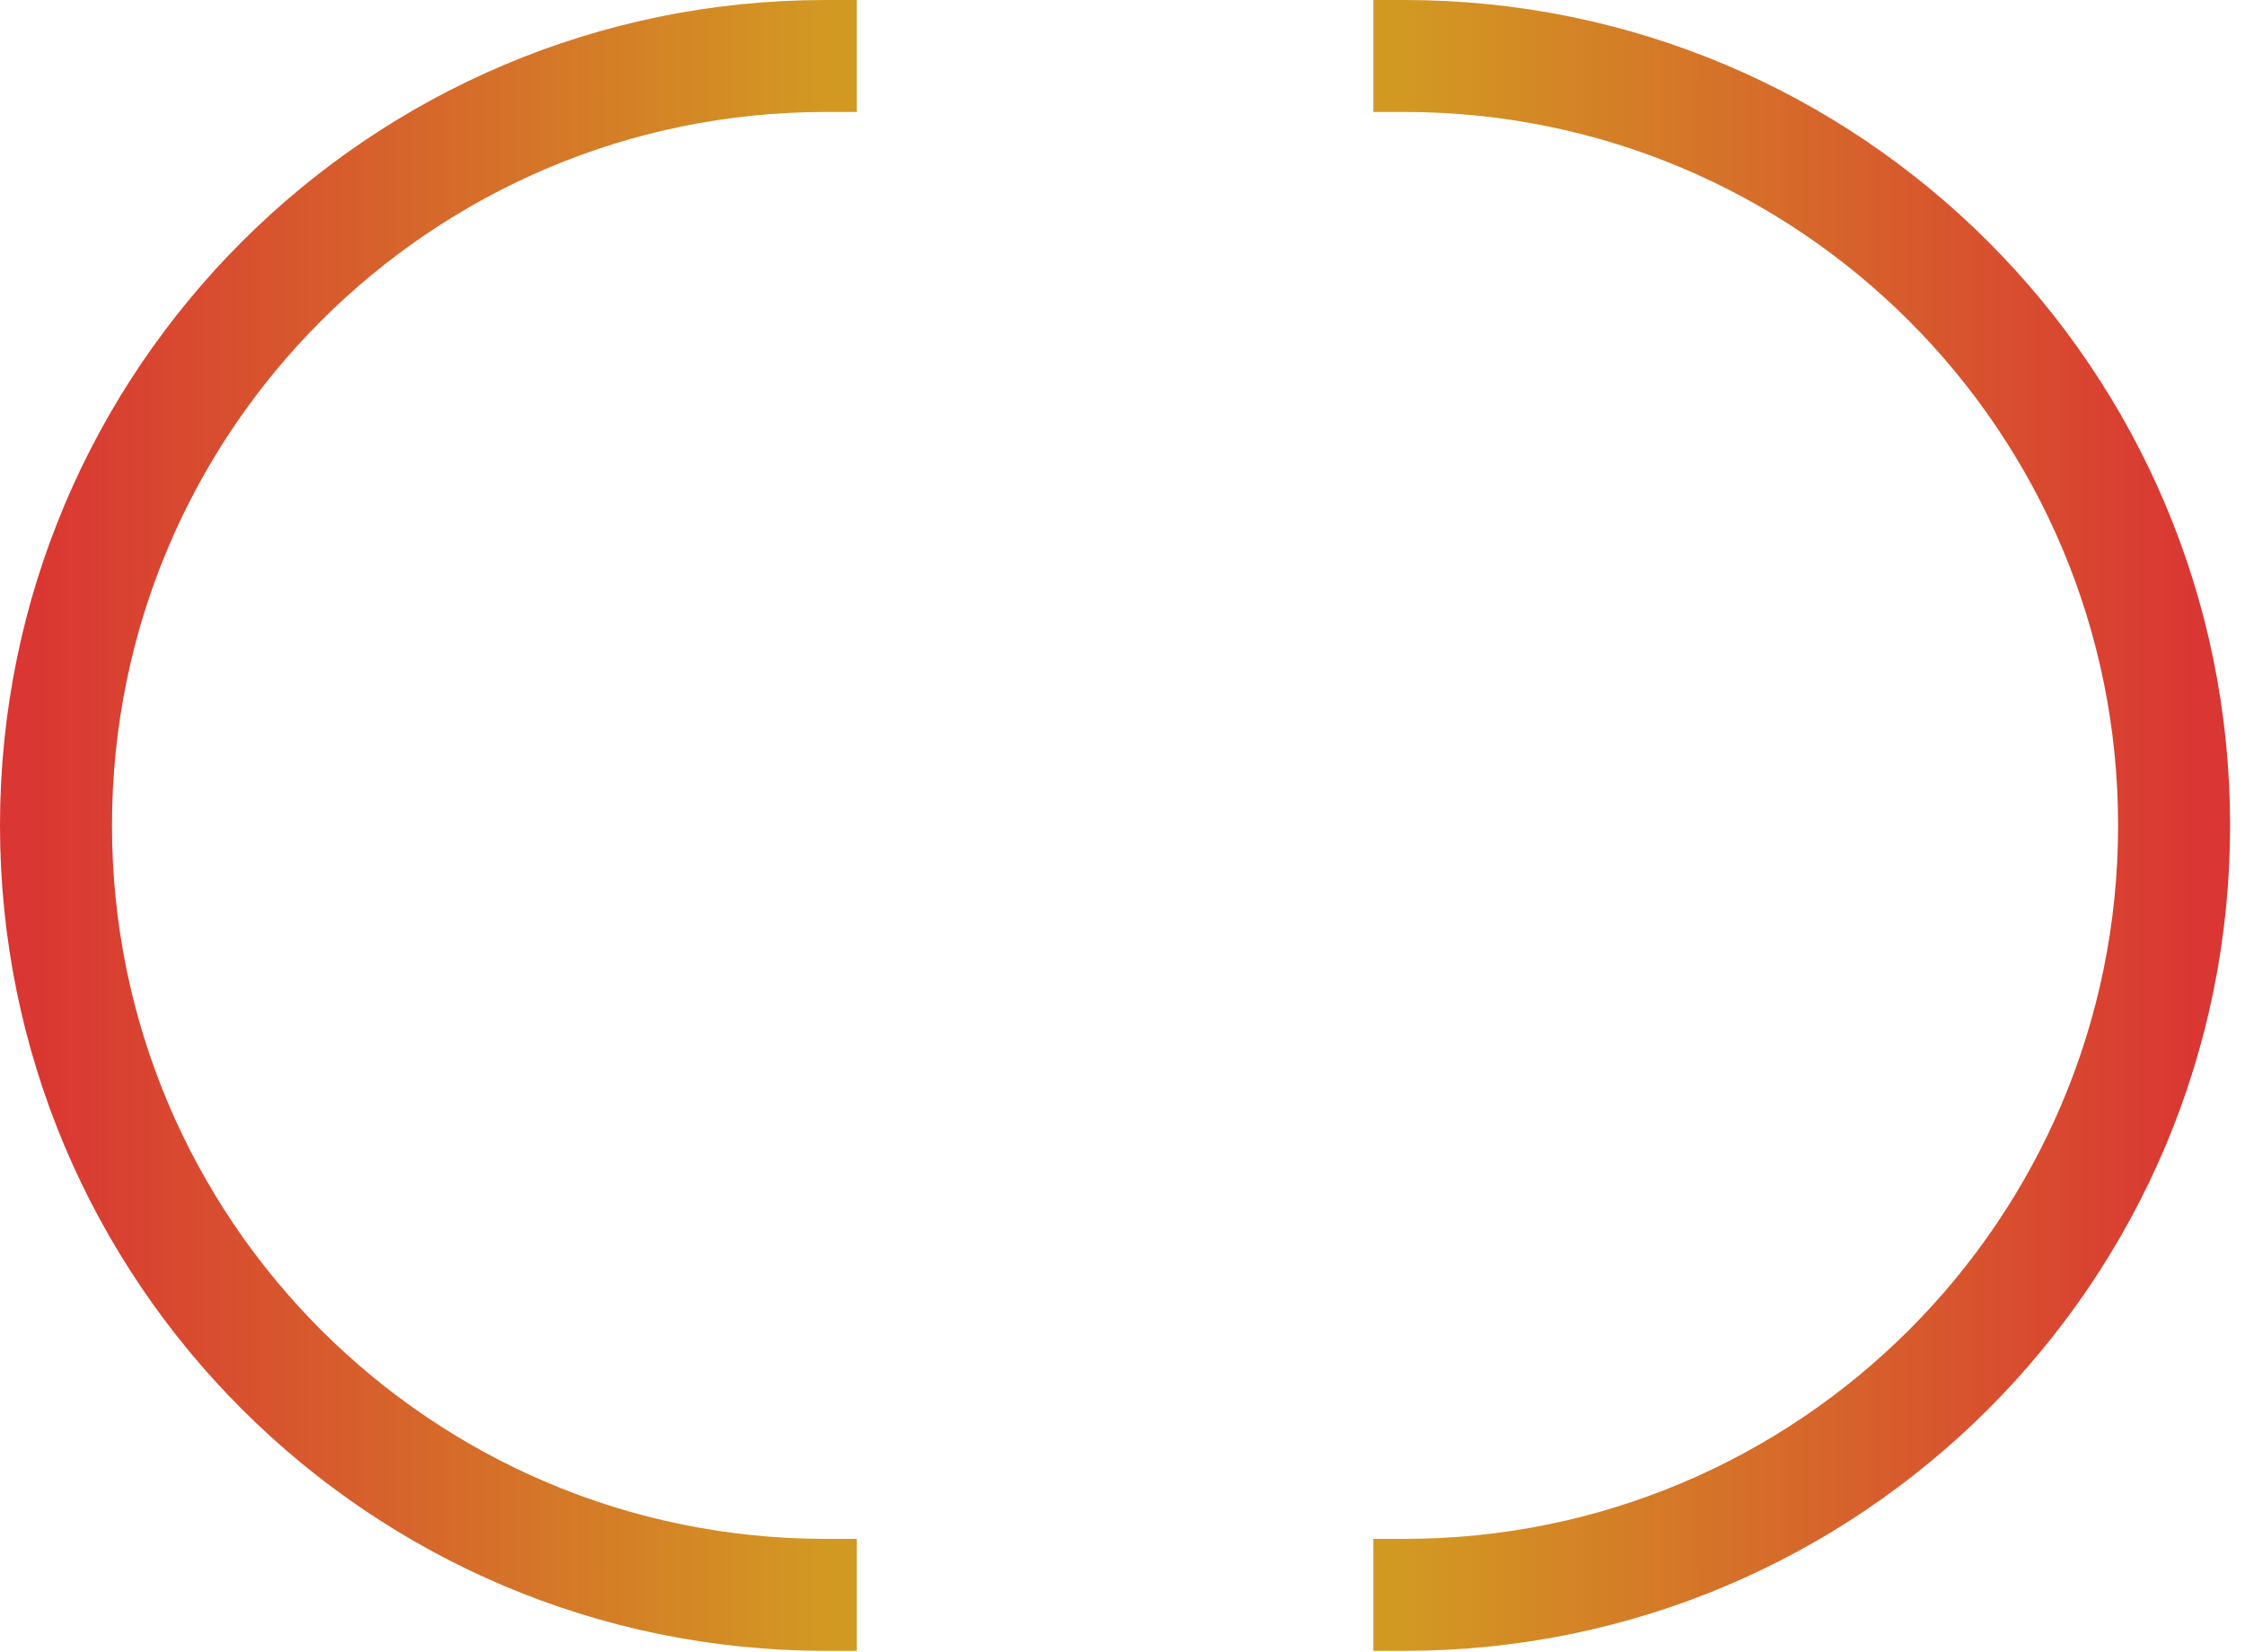 <svg width="72" height="53" viewBox="0 0 72 53" fill="none" xmlns="http://www.w3.org/2000/svg">
<path d="M26.478 49.863H26.978V50.363V51.955V52.455H26.478C12.131 52.455 0.5 40.825 0.5 26.478C0.5 12.131 12.131 0.5 26.478 0.5H26.978V1V2.592V3.092H26.478C13.562 3.092 3.092 13.562 3.092 26.478C3.092 39.393 13.562 49.863 26.478 49.863Z" fill="url(#paint0_linear_133_178)" stroke="url(#paint1_linear_133_178)"/>
<path d="M45.044 49.863H44.544V50.363V51.955V52.455H45.044C59.391 52.455 71.022 40.825 71.022 26.478C71.022 12.131 59.391 0.5 45.044 0.5H44.544V1V2.592V3.092H45.044C57.96 3.092 68.43 13.562 68.43 26.478C68.43 39.393 57.96 49.863 45.044 49.863Z" fill="url(#paint2_linear_133_178)" stroke="url(#paint3_linear_133_178)"/>
<defs>
<linearGradient id="paint0_linear_133_178" x1="0.974" y1="26.478" x2="26.478" y2="26.478" gradientUnits="userSpaceOnUse">
<stop stop-color="#DA3633"/>
<stop offset="1" stop-color="#D29922"/>
</linearGradient>
<linearGradient id="paint1_linear_133_178" x1="0.974" y1="26.478" x2="26.478" y2="26.478" gradientUnits="userSpaceOnUse">
<stop stop-color="#DA3633"/>
<stop offset="1" stop-color="#D29922"/>
</linearGradient>
<linearGradient id="paint2_linear_133_178" x1="70.548" y1="26.478" x2="45.044" y2="26.478" gradientUnits="userSpaceOnUse">
<stop stop-color="#DA3633"/>
<stop offset="1" stop-color="#D29922"/>
</linearGradient>
<linearGradient id="paint3_linear_133_178" x1="70.548" y1="26.478" x2="45.044" y2="26.478" gradientUnits="userSpaceOnUse">
<stop stop-color="#DA3633"/>
<stop offset="1" stop-color="#D29922"/>
</linearGradient>
</defs>
</svg>
